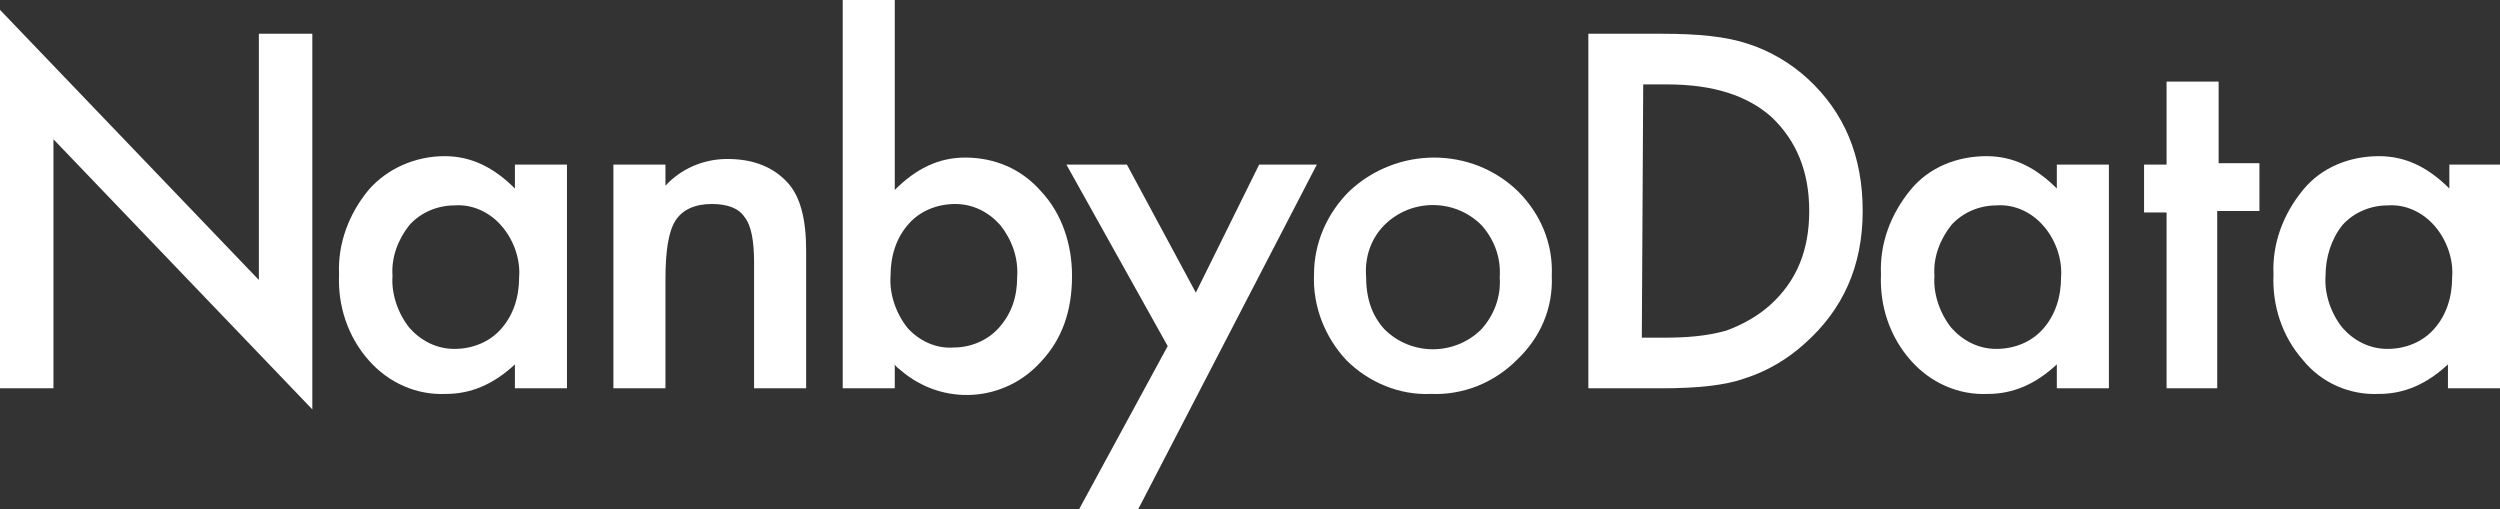 <?xml version="1.0" encoding="utf-8"?>
<!-- Generator: Adobe Illustrator 23.0.2, SVG Export Plug-In . SVG Version: 6.00 Build 0)  -->
<svg version="1.1" id="レイヤー_1" xmlns="http://www.w3.org/2000/svg" xmlns:xlink="http://www.w3.org/1999/xlink" x="0px"
	 y="0px" viewBox="0 0 177.7 36.2" style="enable-background:new 0 0 177.7 36.2;" xml:space="preserve">
<rect x="0" y="0" width="177.7" height="36.2" fill="#333333" stroke="none"/>
<style type="text/css">
	.st0{fill:#FFFFFF;}
</style>
<title>アセット 1</title>
<g>
	<g id="レイヤー_1-2">
		<path class="st0" d="M0,27.6V0.7l18.4,19.2V2.4h3.8v26.7L3.8,9.9v17.7H0z"/>
		<path class="st0" d="M36.6,11.7h3.7v15.9h-3.7v-1.7c-1.5,1.4-3.1,2.1-4.9,2.1c-2.1,0.1-4.1-0.8-5.5-2.4c-1.5-1.7-2.2-3.9-2.1-6.1
			c-0.1-2.2,0.7-4.3,2.1-6c1.3-1.5,3.3-2.4,5.4-2.4c1.9,0,3.5,0.8,5,2.3V11.7z M27.9,19.6c-0.1,1.3,0.4,2.7,1.2,3.7
			c0.8,0.9,1.9,1.5,3.2,1.5s2.5-0.5,3.3-1.4c0.9-1,1.3-2.3,1.3-3.7c0.1-1.3-0.4-2.7-1.3-3.7c-0.8-0.9-2-1.5-3.3-1.4
			c-1.2,0-2.4,0.5-3.2,1.4C28.3,17,27.8,18.3,27.9,19.6z"/>
		<path class="st0" d="M43.6,11.7h3.7v1.5c1.1-1.2,2.7-1.9,4.4-1.9c1.9,0,3.3,0.6,4.3,1.7c0.9,1,1.3,2.6,1.3,4.8v9.8h-3.7v-8.9
			c0-1.6-0.2-2.7-0.7-3.3c-0.4-0.6-1.2-0.9-2.3-0.9c-1.2,0-2.1,0.4-2.6,1.2c-0.5,0.8-0.7,2.2-0.7,4.2v7.7h-3.7V11.7z"/>
		<path class="st0" d="M63.6,0v13.5c1.5-1.5,3.1-2.3,5-2.3c2.1,0,4,0.8,5.4,2.4c1.5,1.6,2.2,3.8,2.2,6c0,2.5-0.7,4.5-2.2,6.1
			c-2.6,2.9-7,3.2-10,0.6c-0.1-0.1-0.3-0.2-0.4-0.4v1.7h-3.7V0H63.6z M72.3,19.7c0.1-1.4-0.4-2.7-1.2-3.7c-0.8-0.9-1.9-1.5-3.2-1.5
			c-1.3,0-2.5,0.5-3.3,1.4c-0.9,1-1.3,2.3-1.3,3.7c-0.1,1.3,0.4,2.7,1.2,3.7c0.8,0.9,2,1.5,3.3,1.4c1.2,0,2.4-0.5,3.2-1.4
			C71.9,22.3,72.3,21.1,72.3,19.7z"/>
		<path class="st0" d="M83,24.6l-7.2-12.9h4.3l4.9,9.1l4.5-9.1h4.1L80.9,36.2h-4.2L83,24.6z"/>
		<path class="st0" d="M93.4,19.5c0-2.2,0.9-4.3,2.5-5.9c3.4-3.2,8.7-3.2,12,0c1.6,1.6,2.5,3.7,2.4,6c0.1,2.3-0.8,4.4-2.5,6
			c-1.6,1.6-3.8,2.5-6.1,2.4c-2.2,0.1-4.4-0.8-6-2.4C94.2,24,93.3,21.8,93.4,19.5z M97.1,19.6c0,1.6,0.4,2.8,1.3,3.8
			c1.9,1.9,5,1.9,6.9,0c0.9-1,1.4-2.3,1.3-3.7c0.1-1.4-0.4-2.7-1.3-3.7c-1.9-1.9-5-1.9-6.9,0C97.5,16.9,97,18.2,97.1,19.6L97.1,19.6
			z"/>
		<path class="st0" d="M112.9,27.6V2.4h5.3c2.5,0,4.5,0.2,6,0.7c1.6,0.5,3.1,1.4,4.3,2.5c2.6,2.4,3.9,5.5,3.9,9.4s-1.4,7-4.1,9.4
			c-1.2,1.1-2.7,2-4.3,2.5c-1.4,0.5-3.4,0.7-5.9,0.7H112.9z M116.7,24h1.7c1.4,0,2.9-0.1,4.3-0.5c1.1-0.4,2.2-1,3.1-1.8
			c1.9-1.7,2.8-3.9,2.8-6.7s-0.9-5-2.7-6.7c-1.7-1.5-4.1-2.3-7.4-2.3h-1.7L116.7,24z"/>
		<path class="st0" d="M146.2,11.7h3.7v15.9h-3.7v-1.7c-1.5,1.4-3.1,2.1-4.9,2.1c-2.1,0.1-4.1-0.8-5.5-2.4c-1.5-1.7-2.2-3.9-2.1-6.1
			c-0.1-2.2,0.7-4.3,2.1-6c1.3-1.6,3.3-2.4,5.4-2.4c1.9,0,3.5,0.8,5,2.3V11.7z M137.5,19.6c-0.1,1.3,0.4,2.7,1.2,3.7
			c0.8,0.9,1.9,1.5,3.2,1.5s2.5-0.5,3.3-1.4c0.9-1,1.3-2.3,1.3-3.7c0.1-1.3-0.4-2.7-1.3-3.7c-0.8-0.9-2-1.5-3.3-1.4
			c-1.2,0-2.4,0.5-3.2,1.4C137.9,17,137.4,18.3,137.5,19.6z"/>
		<path class="st0" d="M157.6,15.1v12.5H154V15.1h-1.6v-3.4h1.6V5.8h3.7v5.8h2.9V15h-3V15.1z"/>
		<path class="st0" d="M174,11.7h3.7v15.9H174v-1.7c-1.5,1.4-3.1,2.1-4.9,2.1c-2.1,0.1-4.1-0.8-5.4-2.4c-1.5-1.7-2.2-3.9-2.1-6.1
			c-0.1-2.2,0.7-4.3,2.1-6c1.3-1.6,3.3-2.4,5.4-2.4c1.9,0,3.5,0.8,5,2.3v-1.7H174z M165.3,19.6c-0.1,1.3,0.4,2.7,1.2,3.7
			c0.8,0.9,1.9,1.5,3.2,1.5s2.5-0.5,3.3-1.4c0.9-1,1.3-2.3,1.3-3.7c0.1-1.3-0.4-2.7-1.3-3.7c-0.8-0.9-2-1.5-3.3-1.4
			c-1.2,0-2.4,0.5-3.2,1.4C165.7,17,165.3,18.3,165.3,19.6z"/>
	</g>
</g>
</svg>
